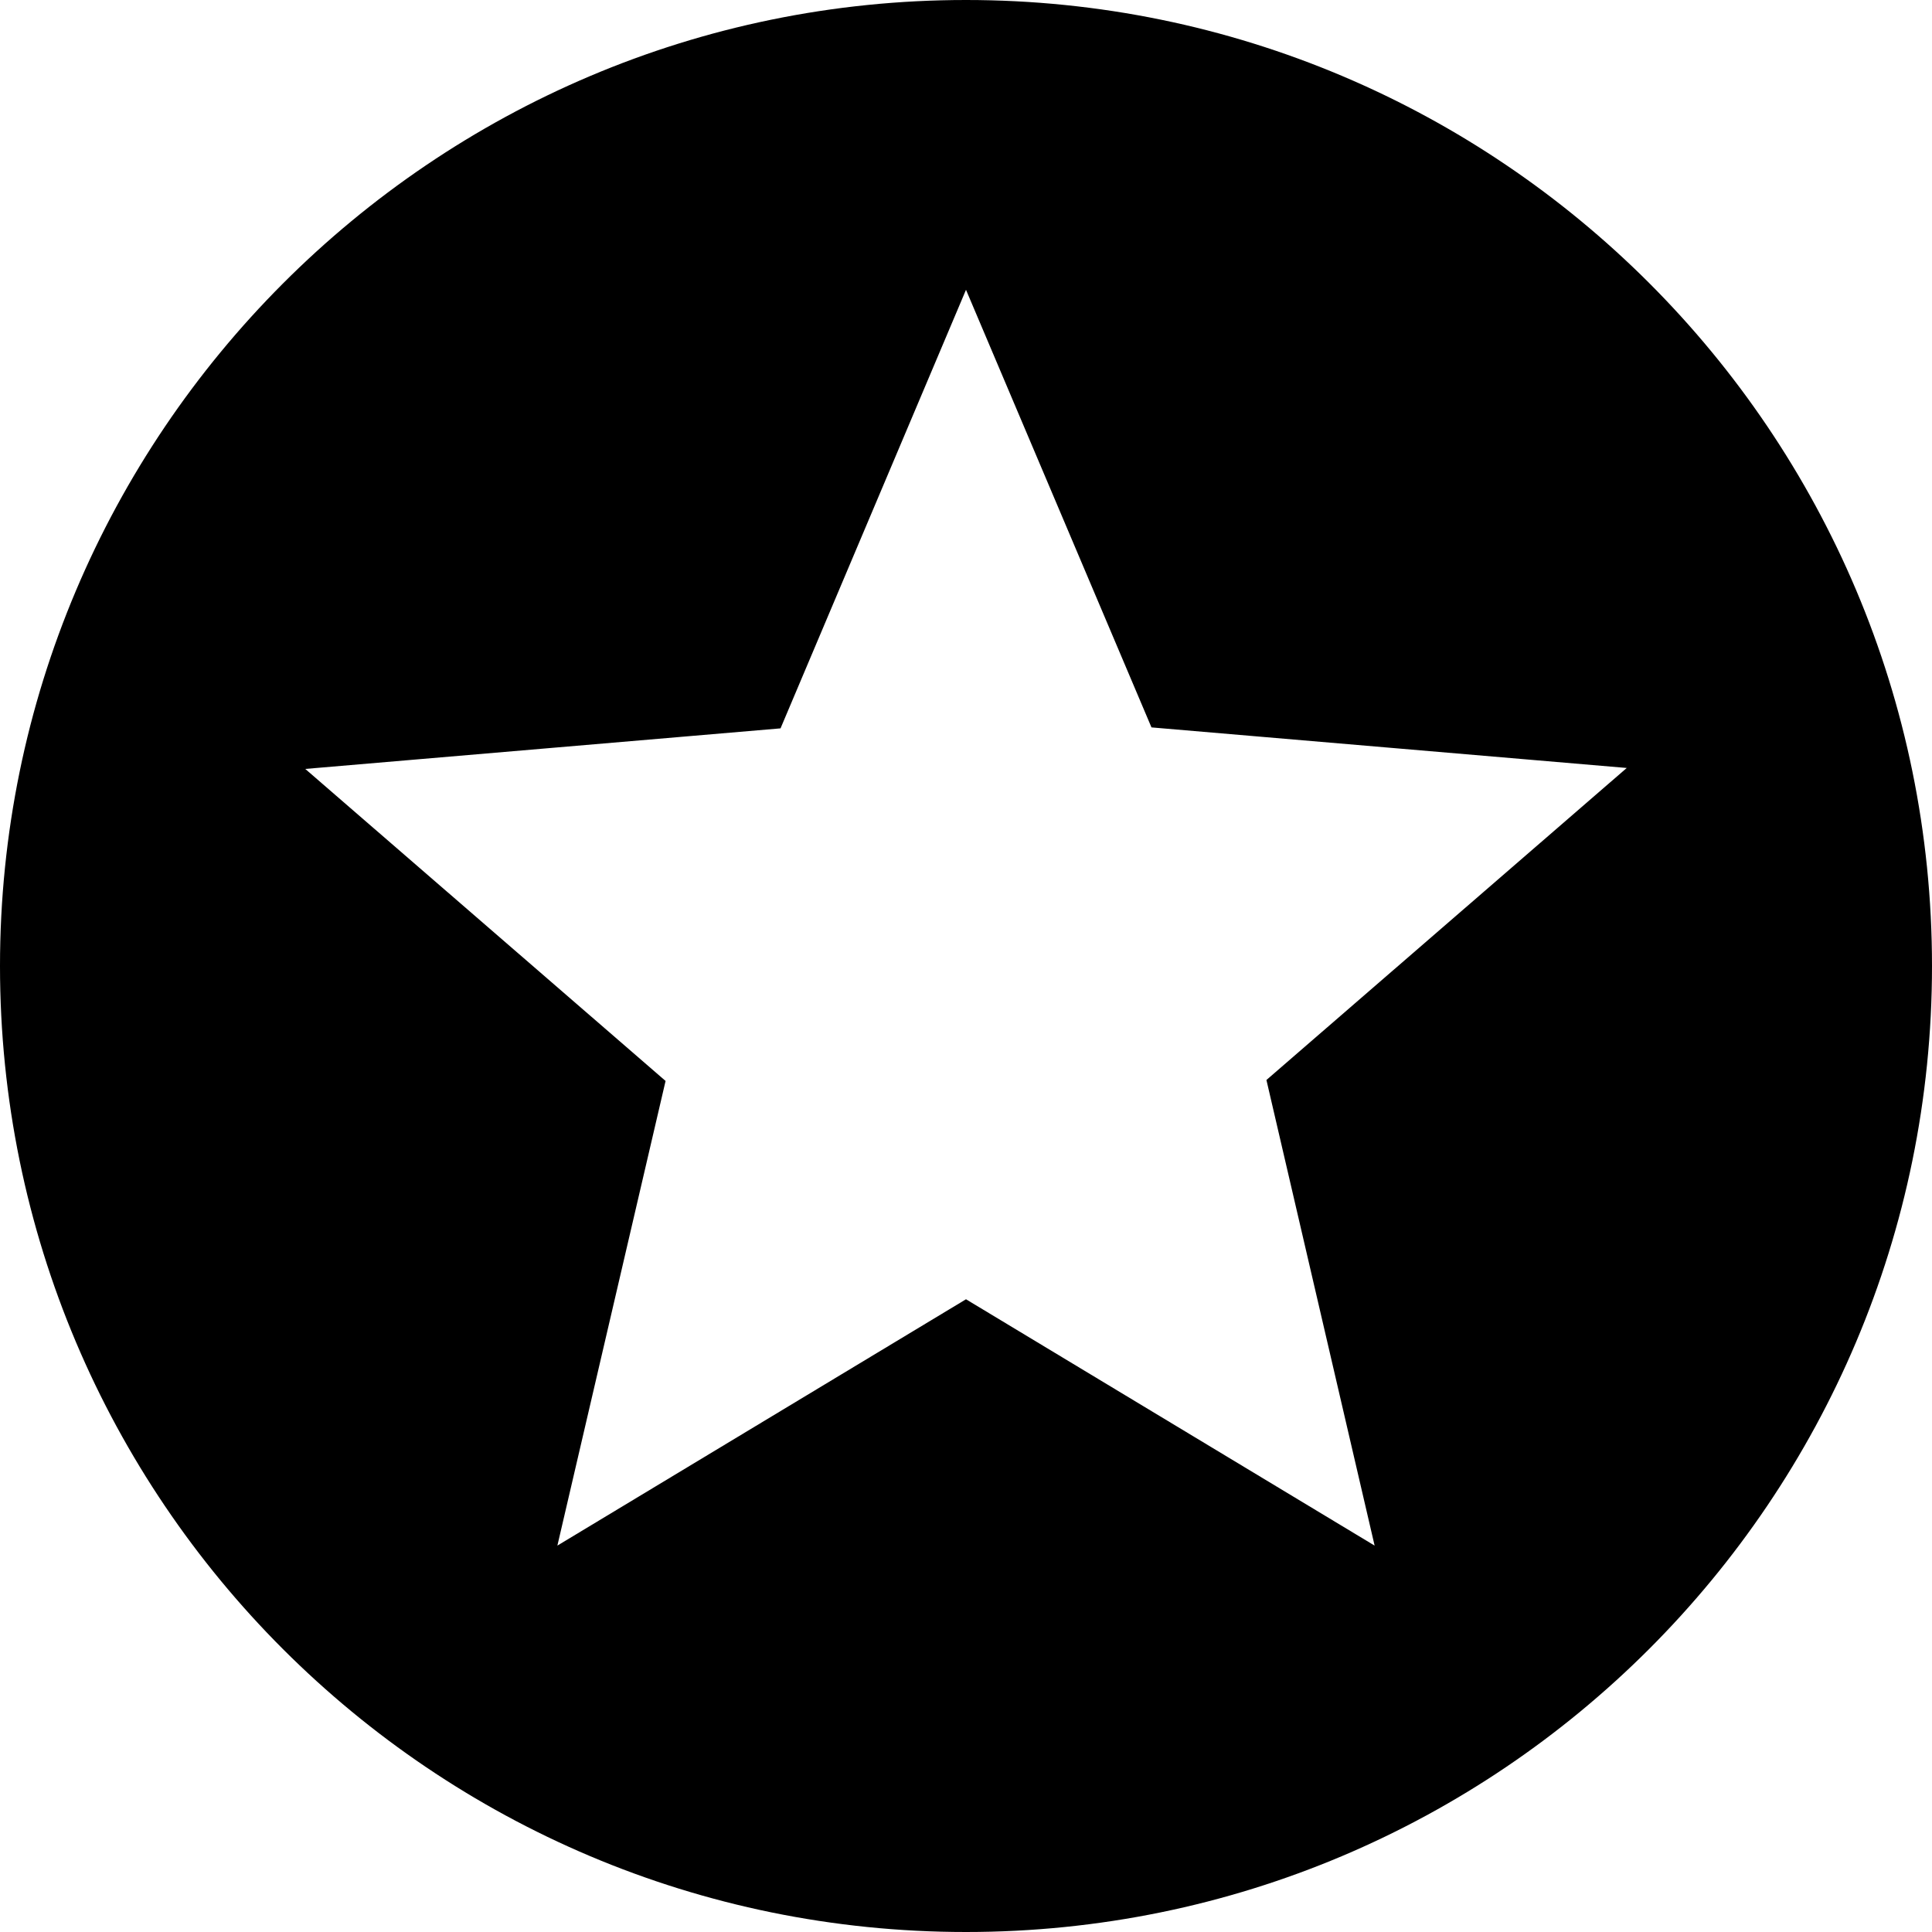 <svg xmlns="http://www.w3.org/2000/svg" class="ionicon" viewBox="0 0 20 20"><path d="M14.23 16L10 13.45 5.77 16l1.12-4.81-3.73-3.23 4.92-.42L10 3l1.92 4.53 4.92.42-3.73 3.23L14.23 16M10 0C4.47 0 0 4.5 0 10c0 5.523 4.477 10 10 10s10-4.477 10-10S15.523 0 10 0" fill-rule="evenodd"/></svg>